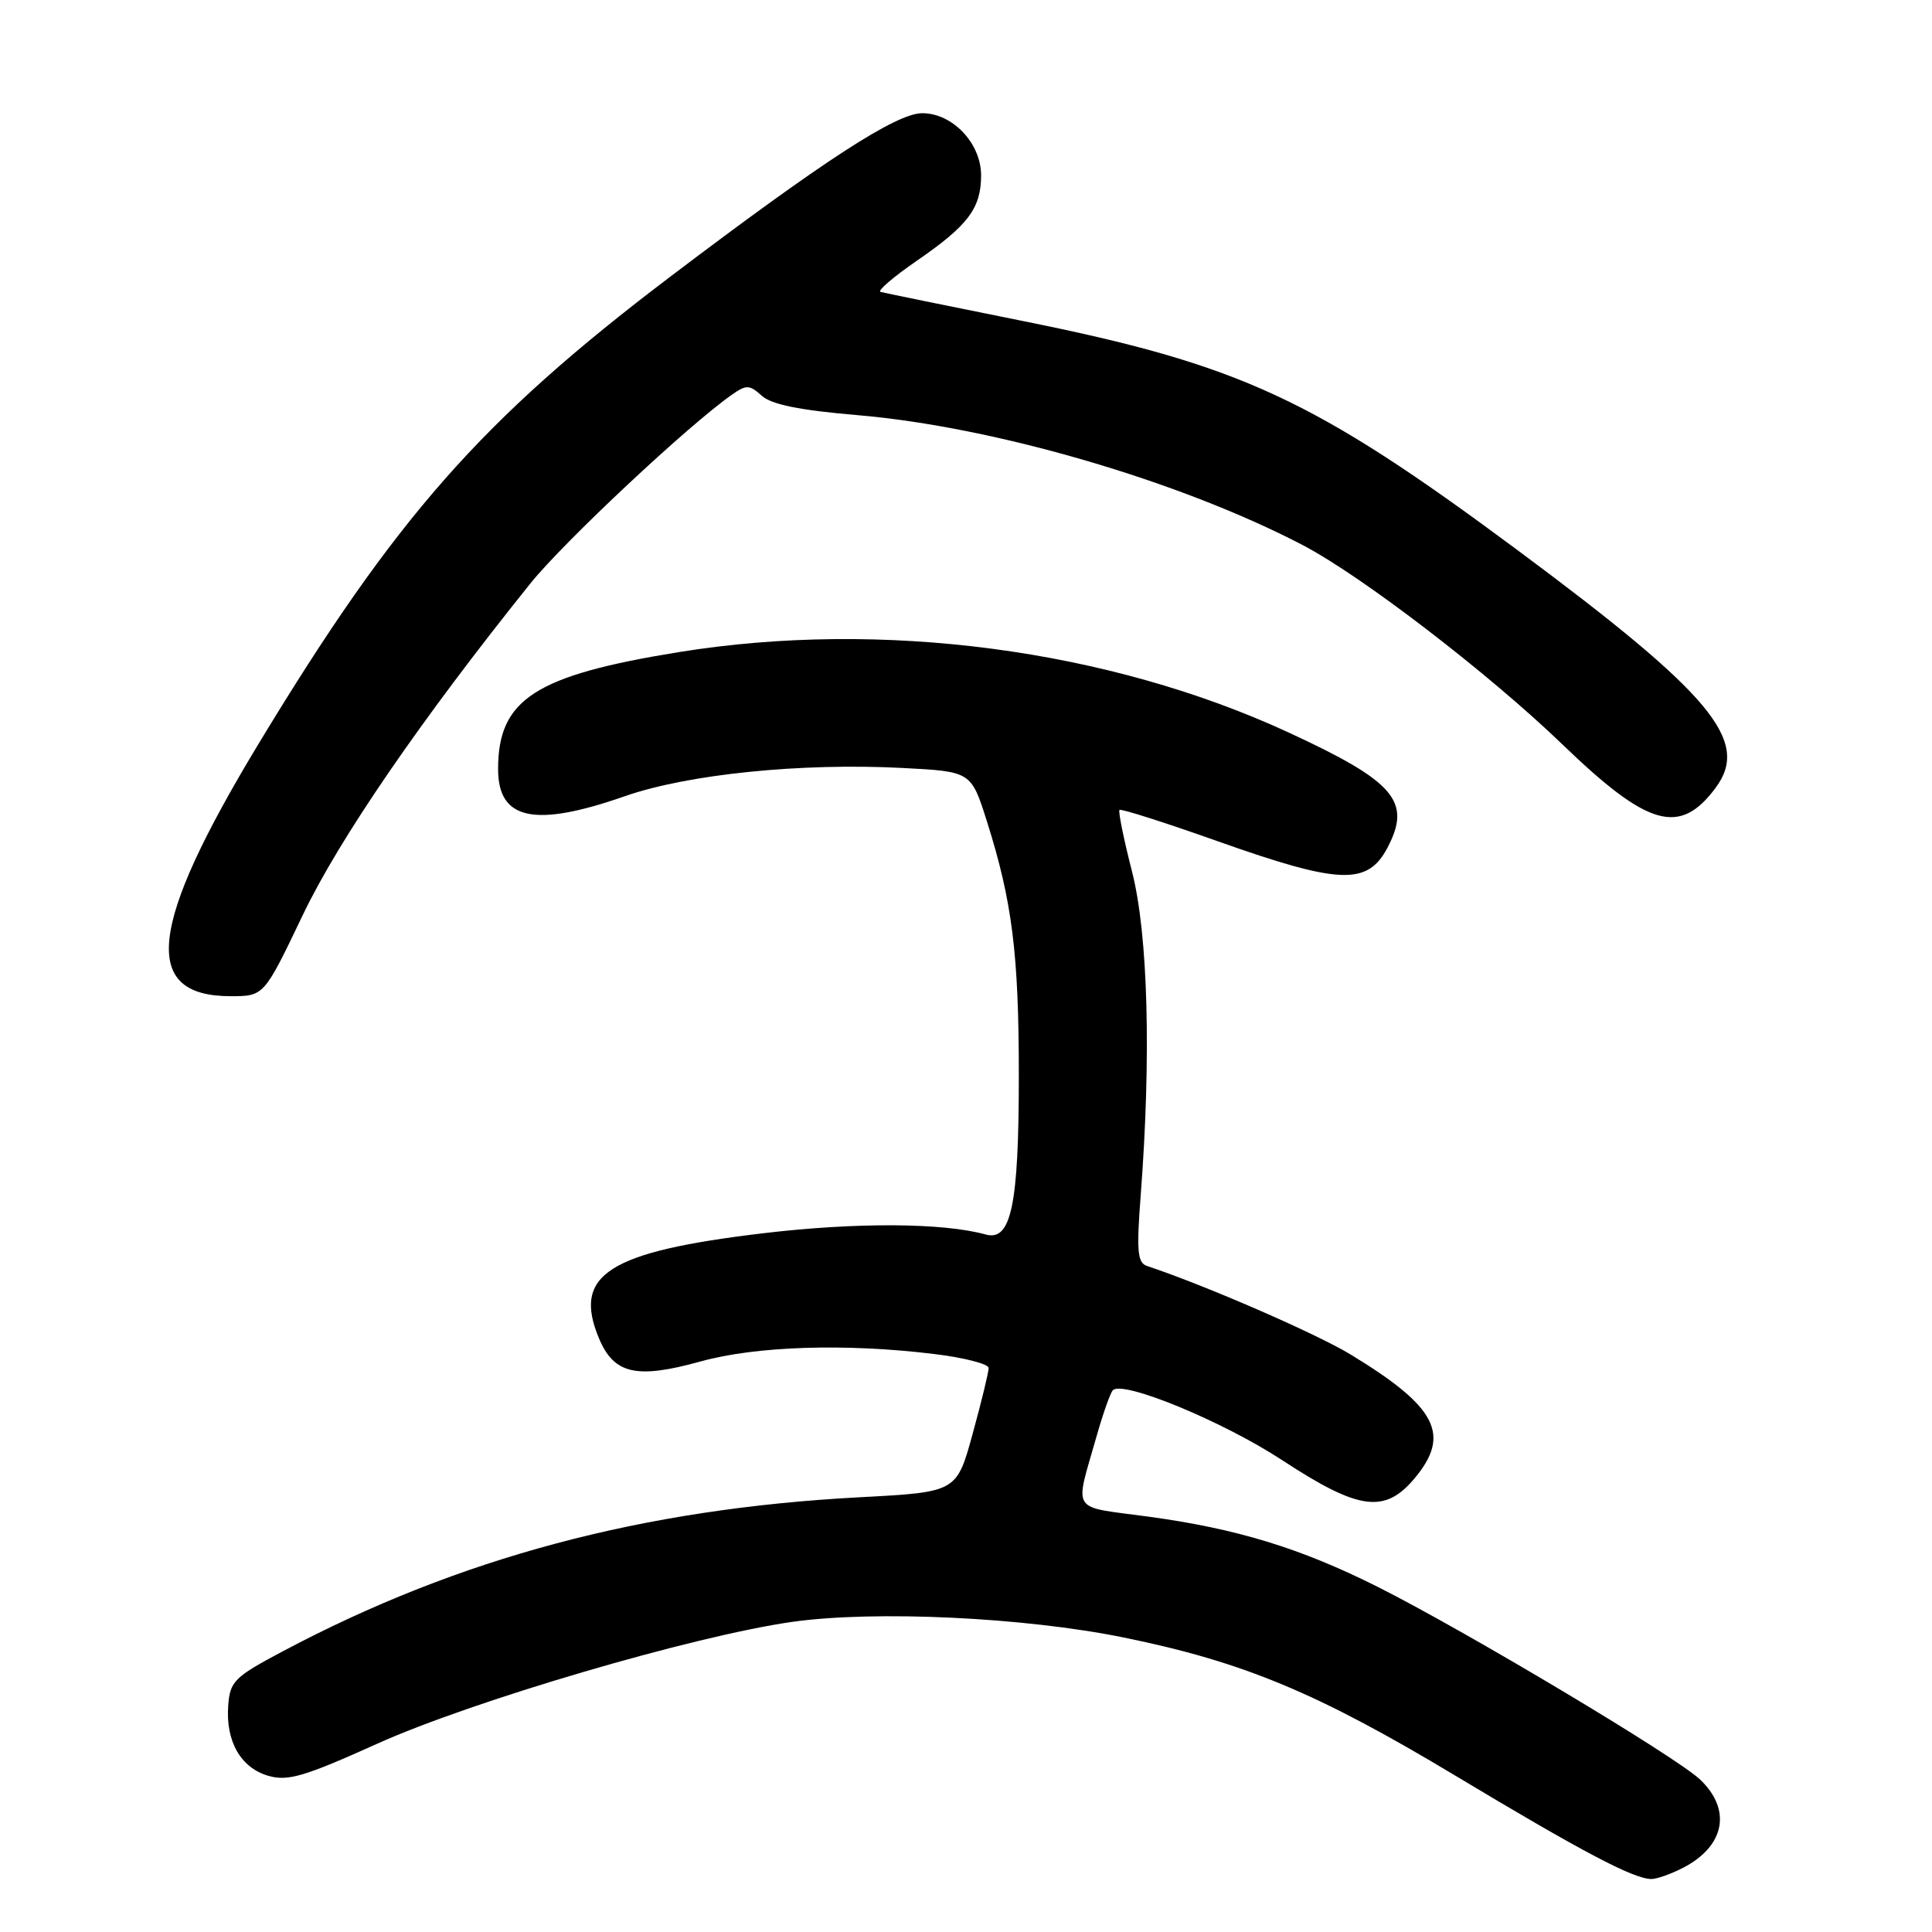 <?xml version="1.0" encoding="UTF-8" standalone="no"?>
<!DOCTYPE svg PUBLIC "-//W3C//DTD SVG 1.1//EN" "http://www.w3.org/Graphics/SVG/1.1/DTD/svg11.dtd" >
<svg xmlns="http://www.w3.org/2000/svg" xmlns:xlink="http://www.w3.org/1999/xlink" version="1.1" viewBox="0 0 256 256">
 <g >
 <path fill="currentColor"
d=" M 223.02 247.49 C 228.57 244.62 229.49 239.78 225.25 235.78 C 222.04 232.75 194.13 216.08 182.50 210.24 C 172.30 205.13 163.90 202.56 152.16 200.96 C 141.66 199.53 142.37 200.66 145.35 190.15 C 146.19 187.20 147.14 184.53 147.46 184.21 C 148.80 182.87 162.09 188.36 169.91 193.49 C 180.02 200.12 183.48 200.60 187.41 195.92 C 192.30 190.11 190.41 186.43 178.95 179.47 C 174.38 176.70 159.68 170.30 151.99 167.75 C 150.72 167.33 150.58 165.81 151.15 158.37 C 152.56 139.92 152.12 123.81 150.00 115.49 C 148.90 111.19 148.15 107.51 148.34 107.32 C 148.54 107.13 154.42 109.01 161.41 111.49 C 177.52 117.20 181.21 117.34 183.85 112.32 C 187.08 106.19 184.82 103.56 170.75 97.06 C 146.86 86.02 116.83 82.06 89.94 86.41 C 70.91 89.49 66.00 92.66 66.00 101.90 C 66.00 108.66 70.81 109.69 82.80 105.50 C 91.14 102.59 106.11 101.06 119.59 101.76 C 128.68 102.23 128.68 102.23 130.78 108.86 C 134.13 119.47 135.00 126.37 135.00 142.53 C 135.00 159.68 133.99 164.51 130.62 163.58 C 124.95 162.01 113.44 161.95 101.14 163.41 C 80.59 165.86 75.84 168.89 79.36 177.32 C 81.35 182.08 84.32 182.76 92.83 180.40 C 100.17 178.36 112.02 177.98 123.75 179.41 C 127.74 179.89 131.00 180.73 131.00 181.27 C 131.00 181.82 130.05 185.74 128.88 189.99 C 126.76 197.71 126.76 197.71 113.99 198.39 C 85.19 199.91 60.85 206.40 37.50 218.79 C 31.04 222.22 30.48 222.77 30.24 226.00 C 29.89 230.74 31.90 234.25 35.57 235.31 C 38.15 236.05 40.36 235.39 49.92 231.08 C 62.56 225.38 91.83 216.78 104.95 214.91 C 115.89 213.36 135.71 214.29 148.91 216.98 C 164.74 220.21 174.56 224.30 192.80 235.26 C 209.60 245.35 216.40 248.94 218.80 248.98 C 219.51 248.99 221.41 248.32 223.02 247.49 Z  M 40.12 121.25 C 44.93 111.17 55.82 95.31 70.28 77.31 C 74.69 71.82 91.22 56.33 96.98 52.30 C 98.90 50.96 99.31 50.97 100.94 52.44 C 102.22 53.60 105.96 54.36 113.63 55.01 C 131.74 56.55 156.30 63.72 172.60 72.22 C 180.42 76.30 197.28 89.24 207.05 98.66 C 218.40 109.60 222.60 110.78 227.35 104.36 C 231.94 98.15 226.80 92.00 201.03 72.86 C 174.01 52.80 164.38 48.34 135.50 42.53 C 125.60 40.54 117.13 38.80 116.67 38.68 C 116.21 38.55 118.37 36.70 121.47 34.56 C 128.29 29.87 130.00 27.59 130.00 23.23 C 130.00 18.99 126.22 15.00 122.20 15.00 C 118.77 15.00 109.08 21.30 88.71 36.74 C 63.76 55.67 52.45 68.51 34.29 98.51 C 19.65 122.71 18.62 132.00 30.56 132.00 C 34.98 132.00 34.98 132.00 40.12 121.25 Z "/>
</g>
</svg>